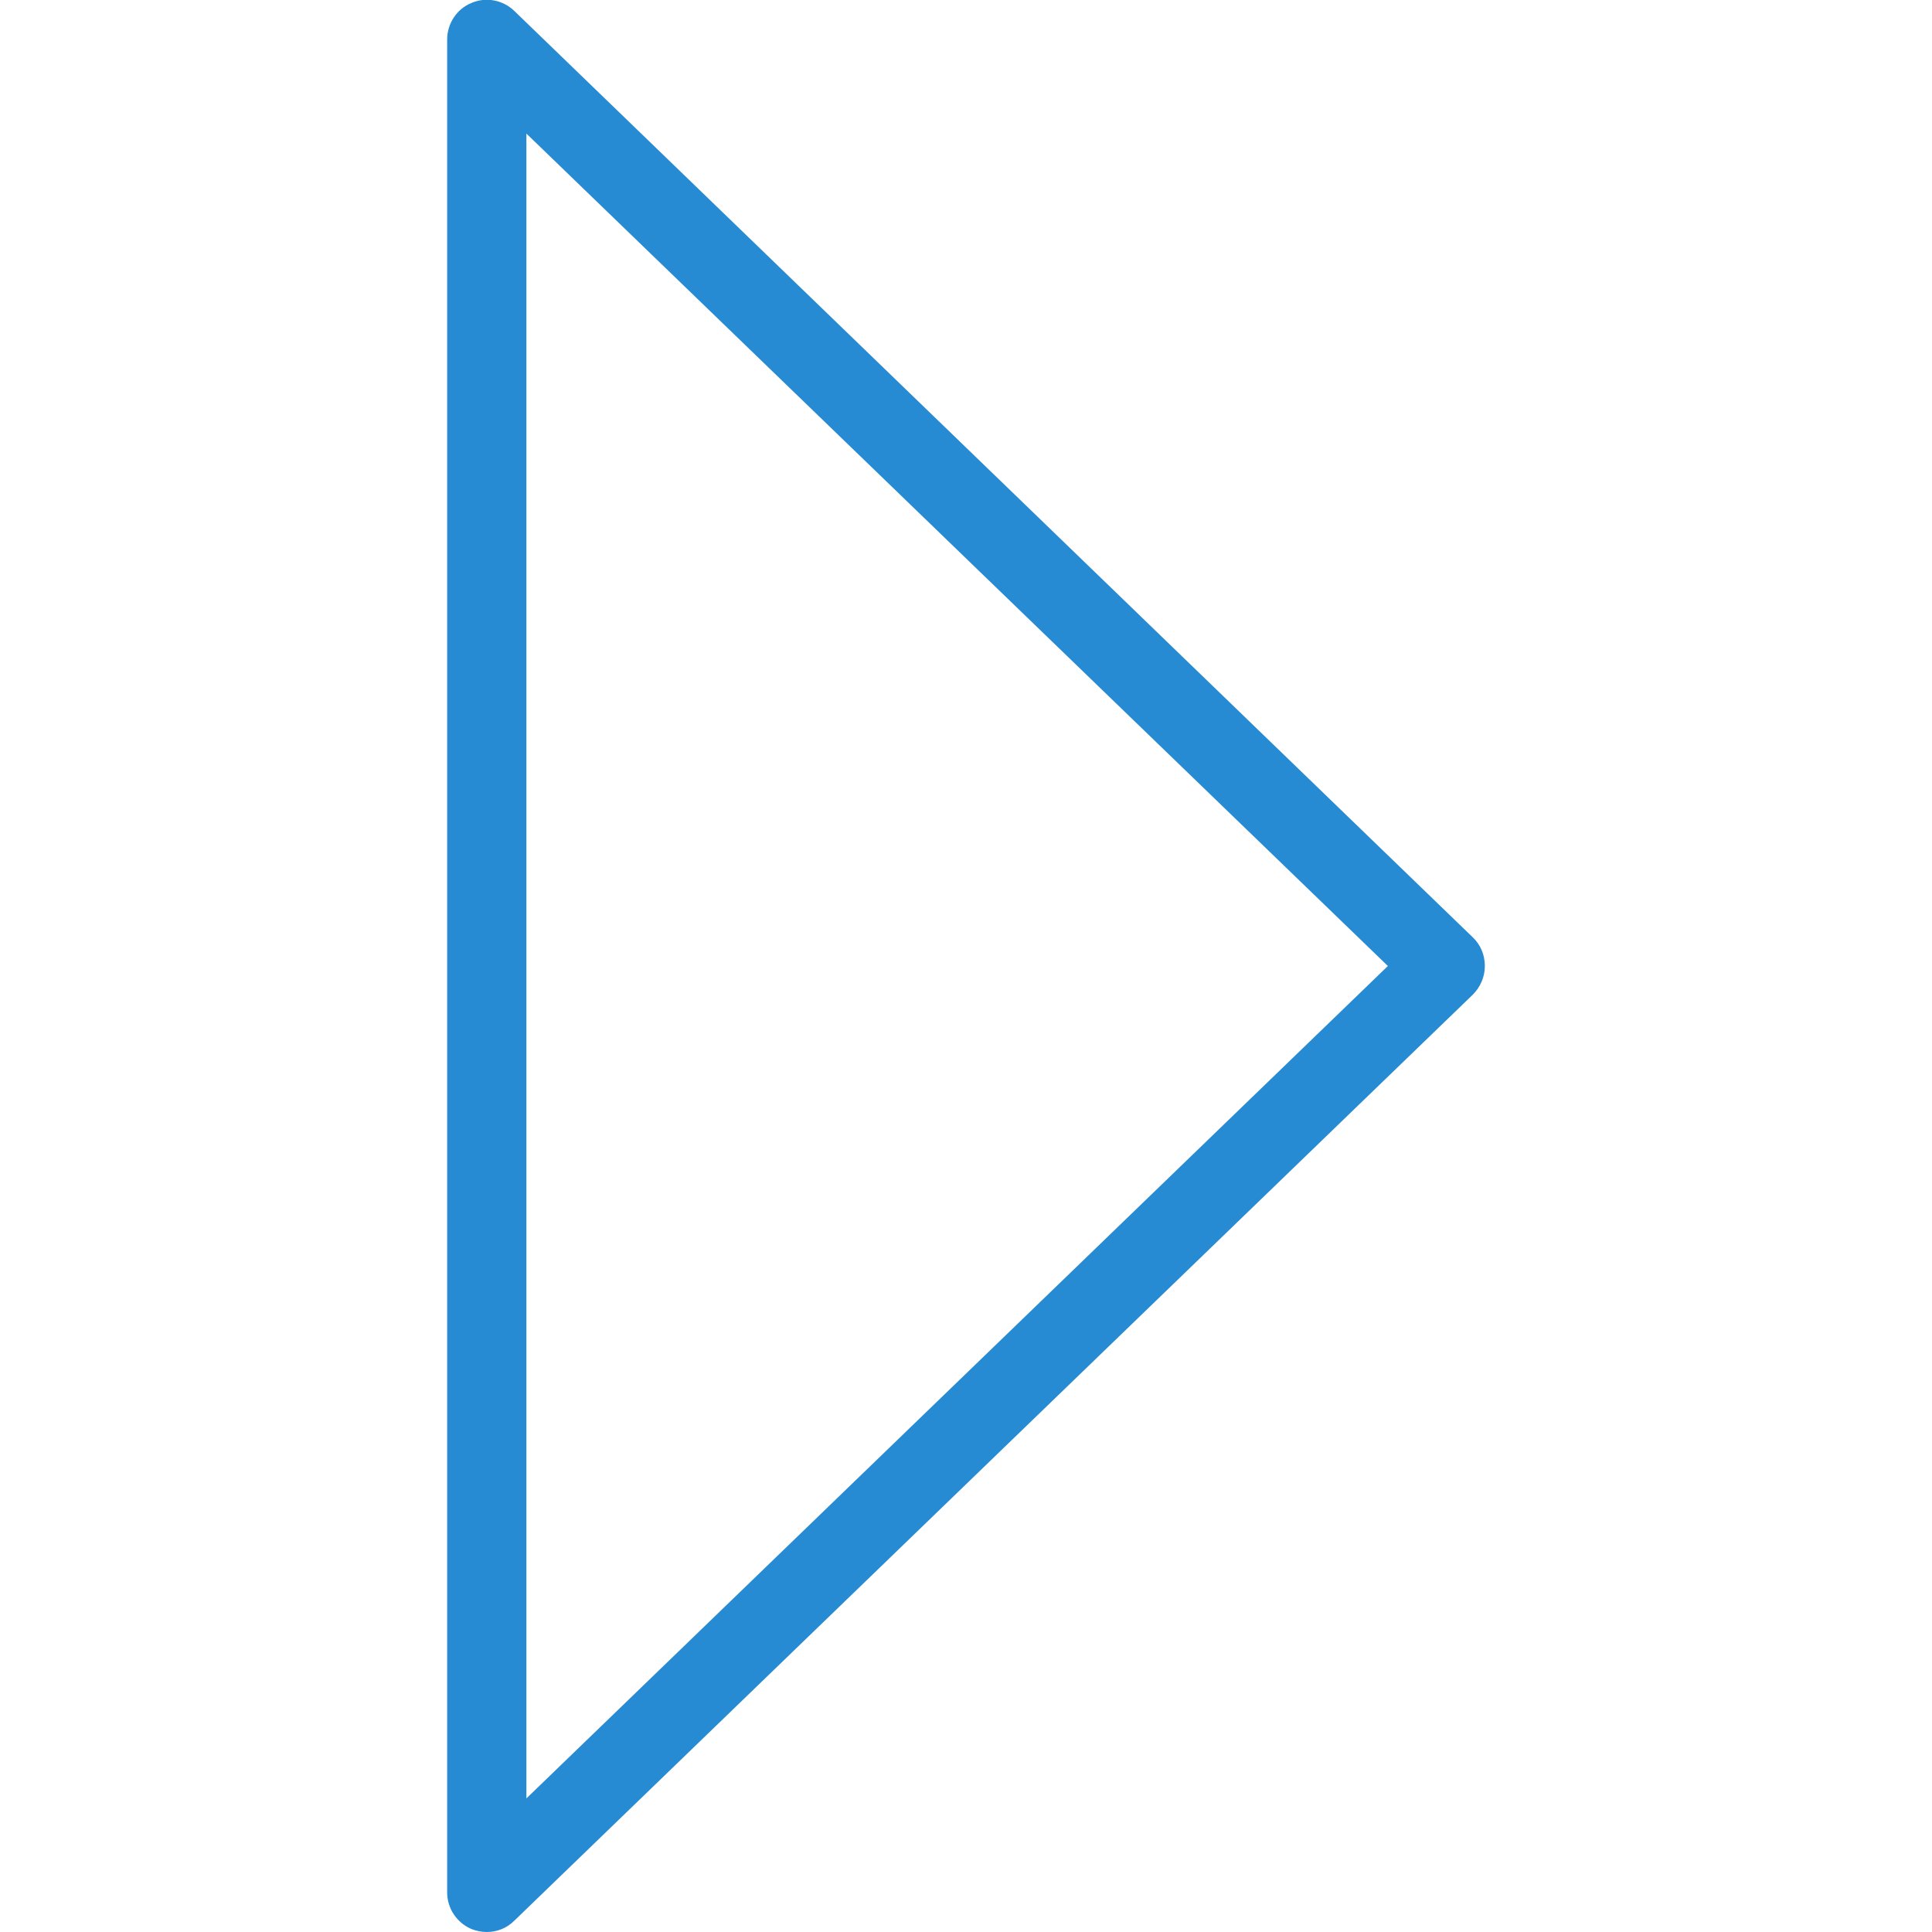 <?xml version="1.0" ?><!DOCTYPE svg  PUBLIC '-//W3C//DTD SVG 1.1//EN'  'http://www.w3.org/Graphics/SVG/1.1/DTD/svg11.dtd'><svg enable-background="new 0 0 512 512" id="Layer_1" version="1.1" viewBox="0 0 512 512" xml:space="preserve" xmlns="http://www.w3.org/2000/svg" xmlns:xlink="http://www.w3.org/1999/xlink"><g><path d="M129,512c-1.4,0-2.8-0.3-4.1-0.8c-3.9-1.7-6.4-5.5-6.4-9.7V10.5c0-4.2,2.5-8.1,6.4-9.7   c3.9-1.7,8.4-0.8,11.4,2.1l254,245.5c2.1,2,3.2,4.7,3.2,7.6c0,2.9-1.2,5.6-3.2,7.6L136.3,509C134.3,511,131.7,512,129,512z    M139.5,35.4v441.2L367.8,256L139.5,35.4z" fill="#268bd2"/></g></svg>
